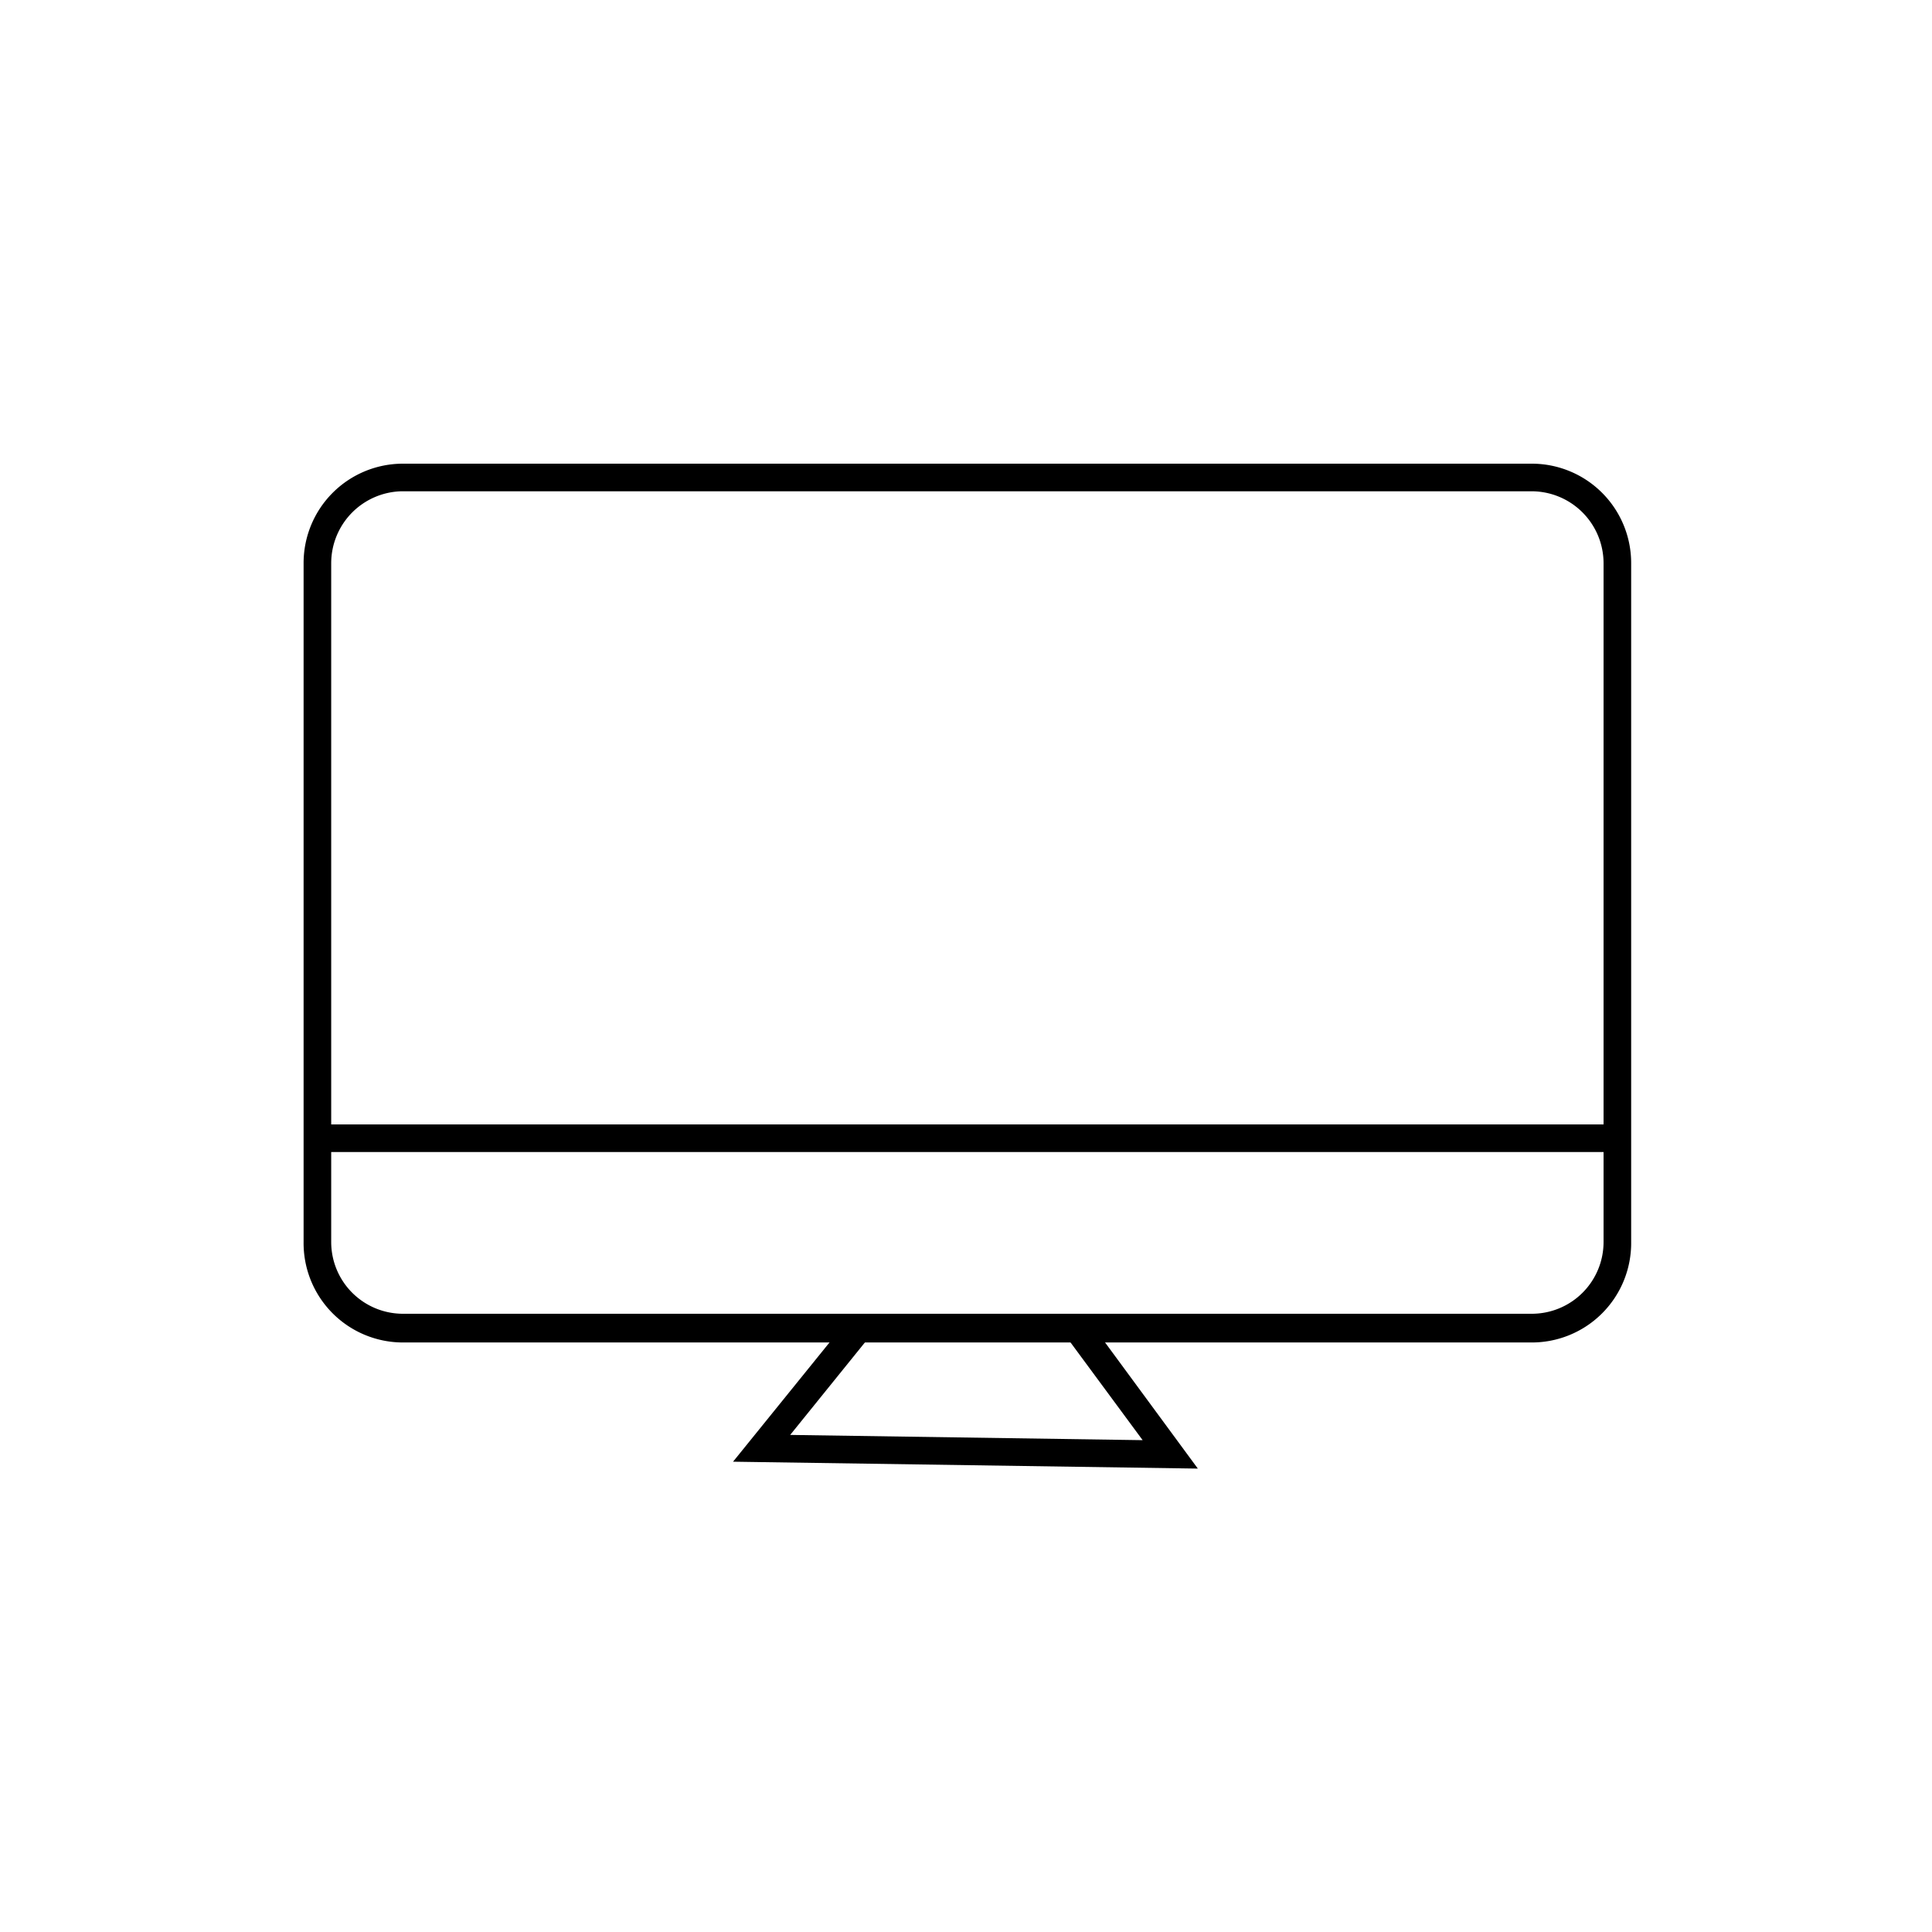 <svg id="Layer_1" data-name="Layer 1" xmlns="http://www.w3.org/2000/svg" viewBox="0 0 70 70"><title>desktop</title><path d="M55.45,48.64H14.55A3.6,3.6,0,0,1,11,45V20.4a3.6,3.6,0,0,1,3.6-3.6h40.9a3.6,3.6,0,0,1,3.6,3.6V45A3.6,3.6,0,0,1,55.45,48.64ZM14.55,17.8A2.61,2.61,0,0,0,12,20.4V45a2.6,2.6,0,0,0,2.6,2.6h40.9a2.6,2.6,0,0,0,2.6-2.6V20.4a2.61,2.61,0,0,0-2.6-2.6Z"/><polygon points="43.4 53.21 26.56 52.96 30.71 47.83 31.49 48.45 28.63 51.99 41.4 52.18 38.64 48.44 39.45 47.84 43.4 53.21"/><rect x="11.45" y="40.74" width="47.1" height="1"/></svg>